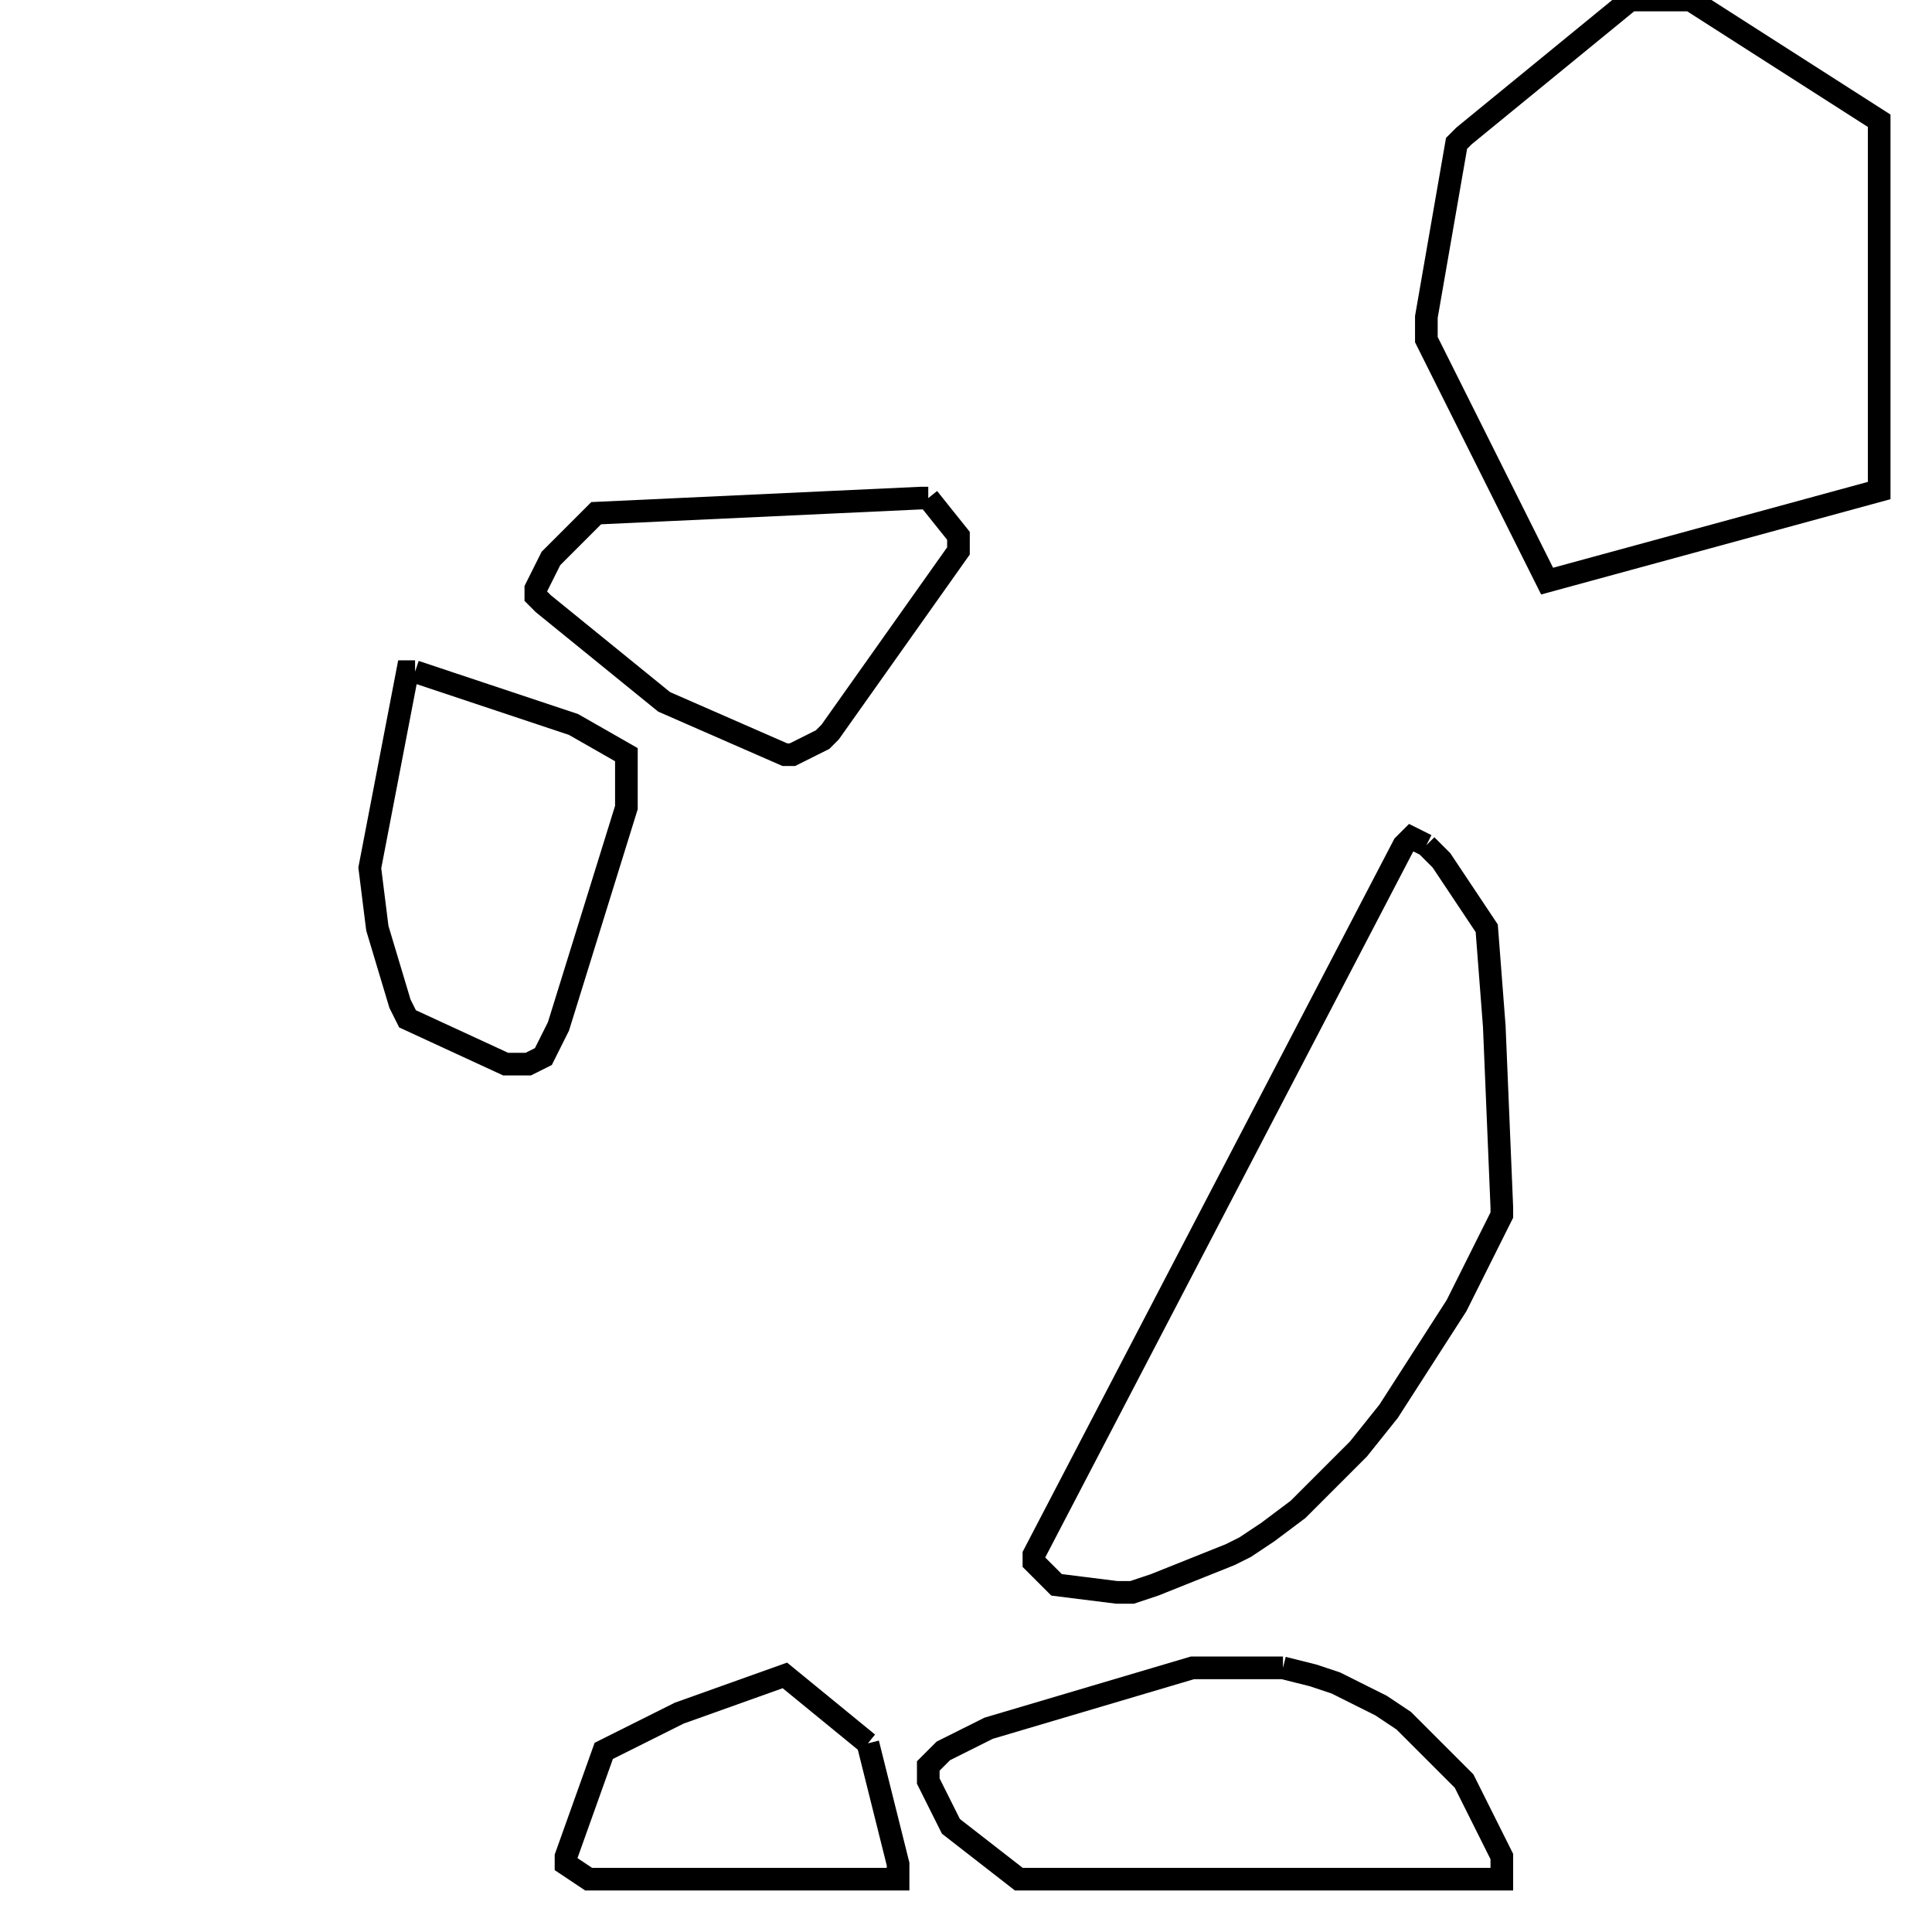 <svg width="256" height="256" xmlns="http://www.w3.org/2000/svg" fill-opacity="0" stroke="black" stroke-width="3" ><path d="M224 0 249 16 249 65 205 77 189 45 189 42 193 19 194 18 216 0 224 0 "/><path d="M170 221 174 222 177 223 183 226 186 228 194 236 199 246 199 249 135 249 126 242 123 236 123 234 125 232 131 229 158 221 170 221 "/><path d="M189 112 191 114 197 123 198 136 199 160 199 161 193 173 184 187 180 192 172 200 168 203 165 205 163 206 153 210 150 211 148 211 140 210 137 207 137 206 186 112 187 111 189 112 "/><path d="M55 89 76 96 83 100 83 107 74 136 72 140 70 141 67 141 54 135 53 133 50 123 49 115 54 89 55 89 "/><path d="M123 66 127 71 127 73 110 97 109 98 105 100 104 100 88 93 72 80 71 79 71 78 73 74 79 68 122 66 123 66 "/><path d="M115 231 119 247 119 249 78 249 75 247 75 246 80 232 90 227 104 222 115 231 "/></svg>